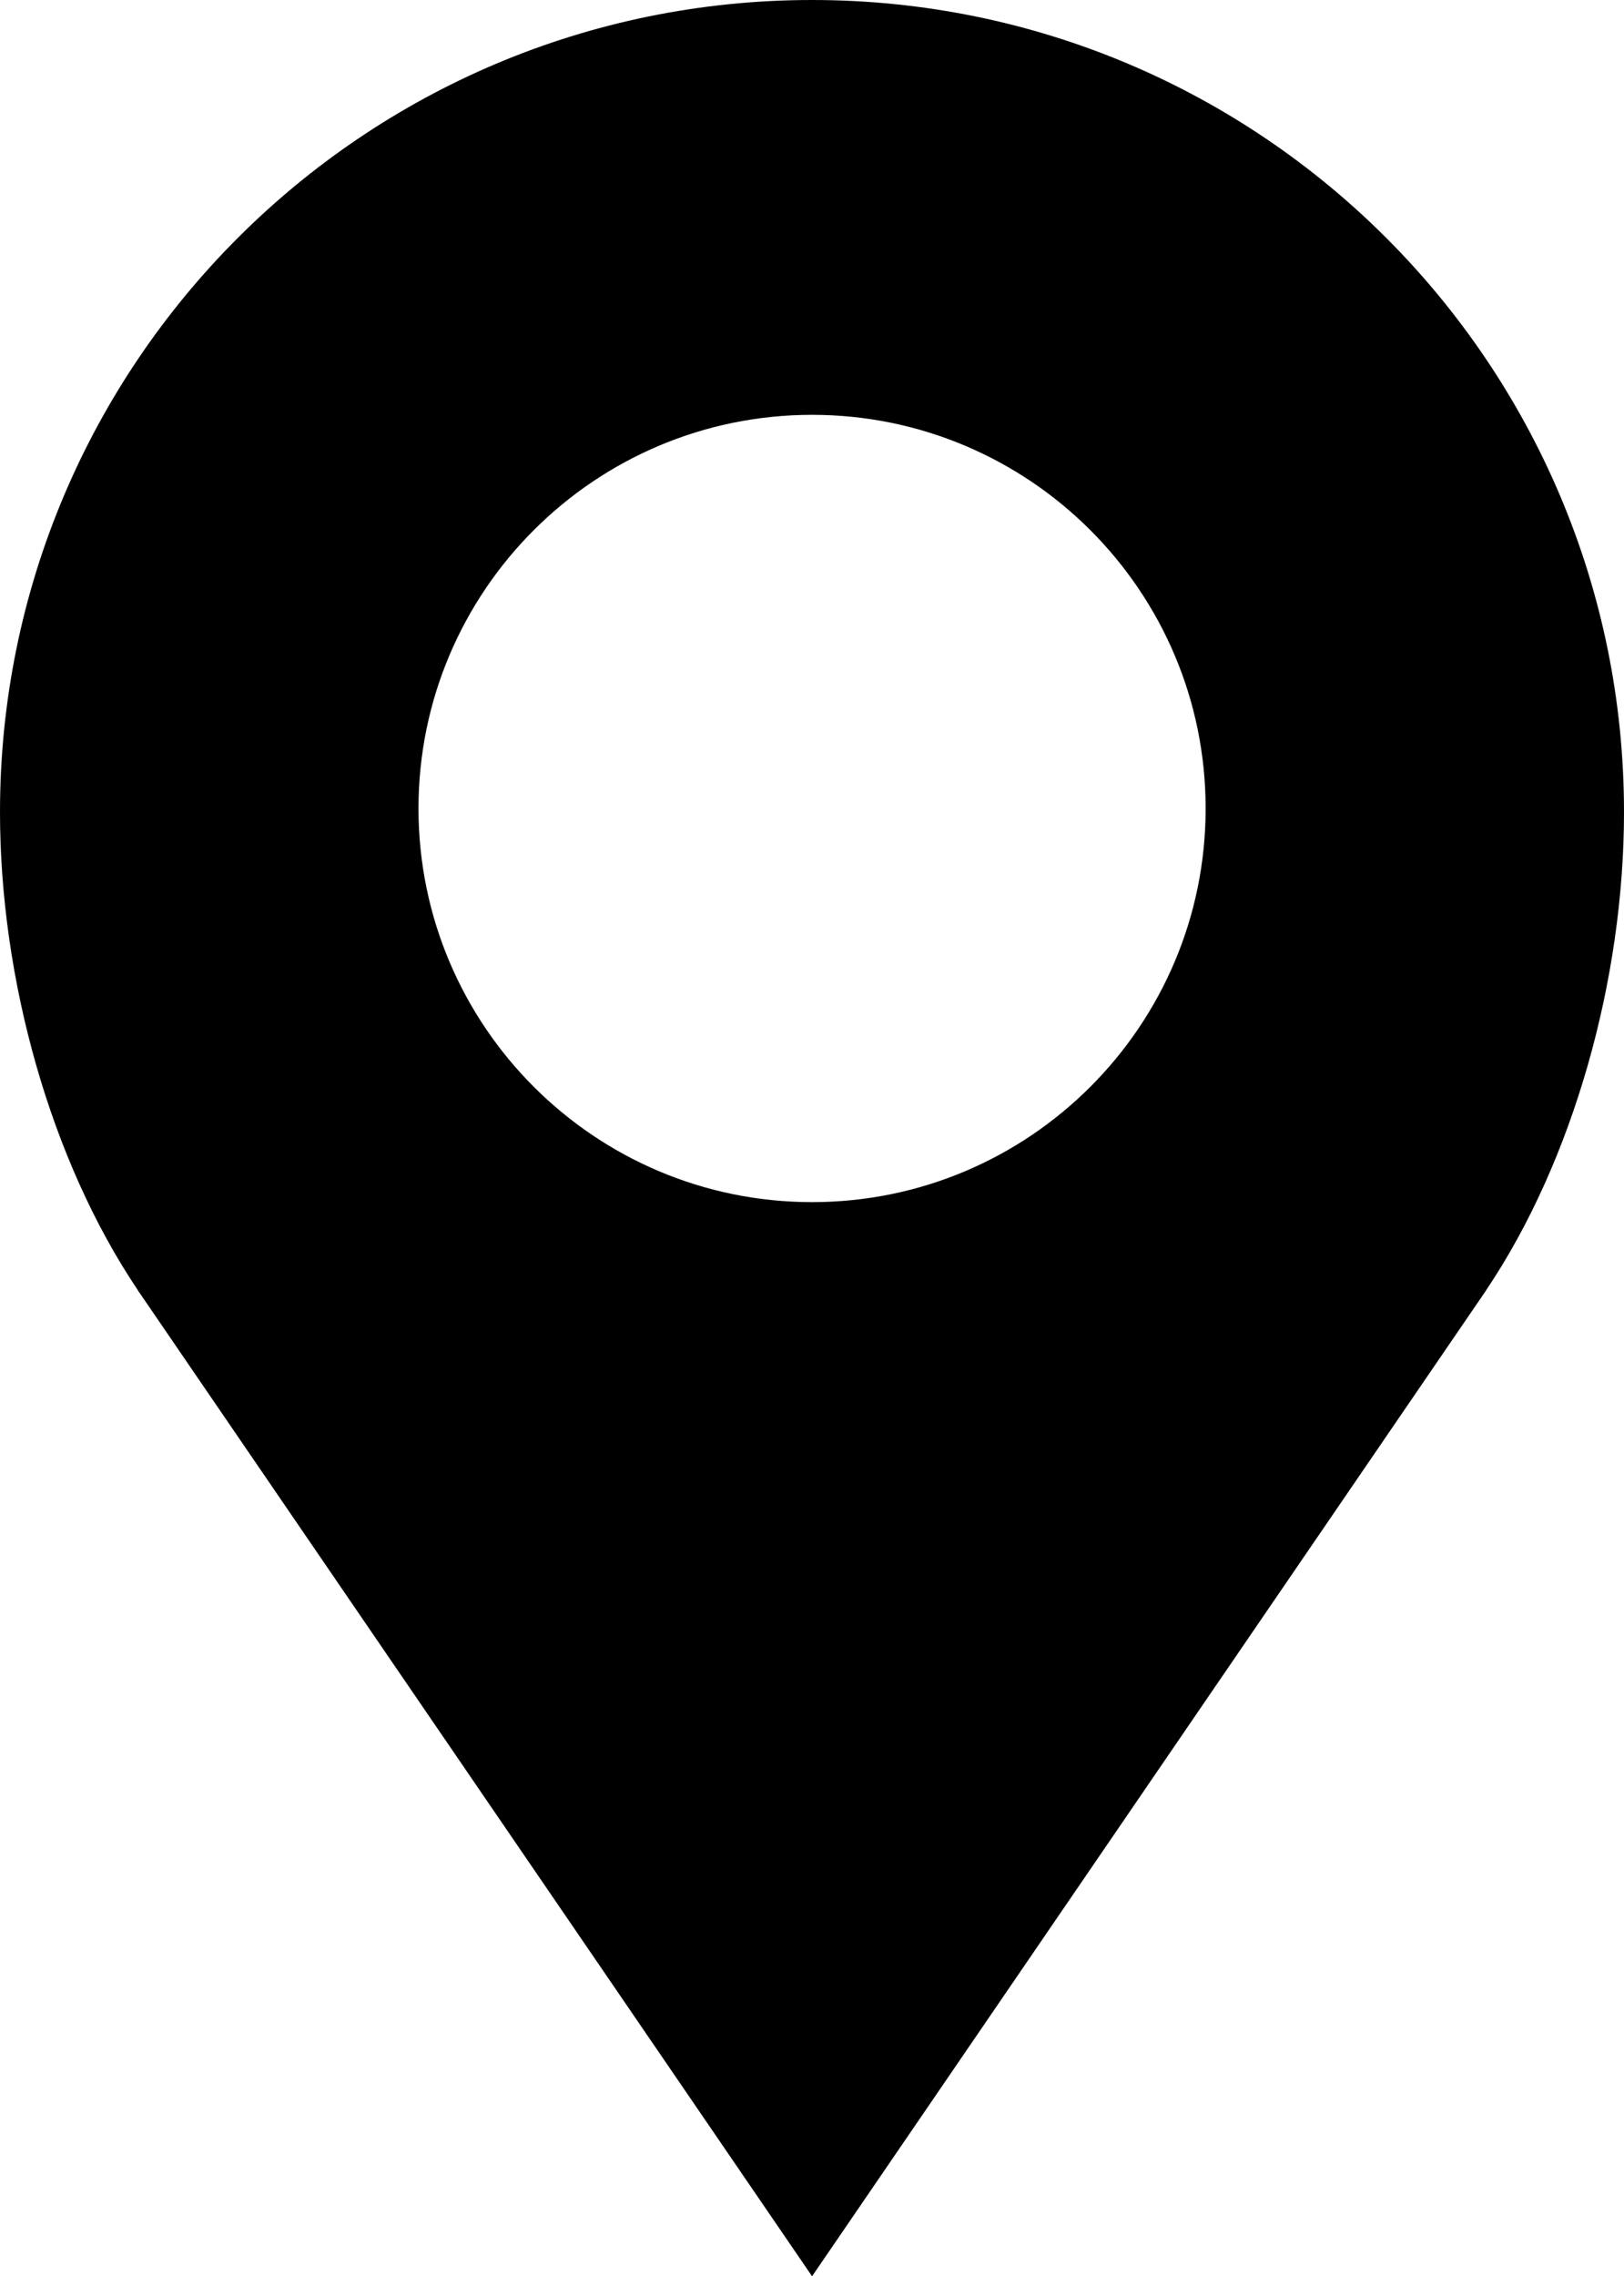 <?xml version="1.0" encoding="UTF-8"?>
<svg xmlns="http://www.w3.org/2000/svg" version="1.1" viewBox="0 0 12.577 17.625">
  <!-- Generator: Adobe Illustrator 28.7.1, SVG Export Plug-In . SVG Version: 1.2.0 Build 142)  -->
  <g>
    <g id="Layer_1">
      <path d="M12.577,6.288c0-3.473-2.815-6.288-6.288-6.288S0,2.815,0,6.288c0,1.297.393,2.699,1.067,3.701h0s0,.001,0,.001c.004.006.008.013.013.019l5.209,7.616,5.208-7.616c.004-.006.008-.013.013-.019h0s0-.001,0-.001c.673-1.001,1.067-2.403,1.067-3.701ZM6.289,9.308c-1.683,0-3.048-1.365-3.048-3.048s1.365-3.048,3.048-3.048,3.048,1.365,3.048,3.048-1.365,3.048-3.048,3.048Z"/>
    </g>
  </g>
</svg>
